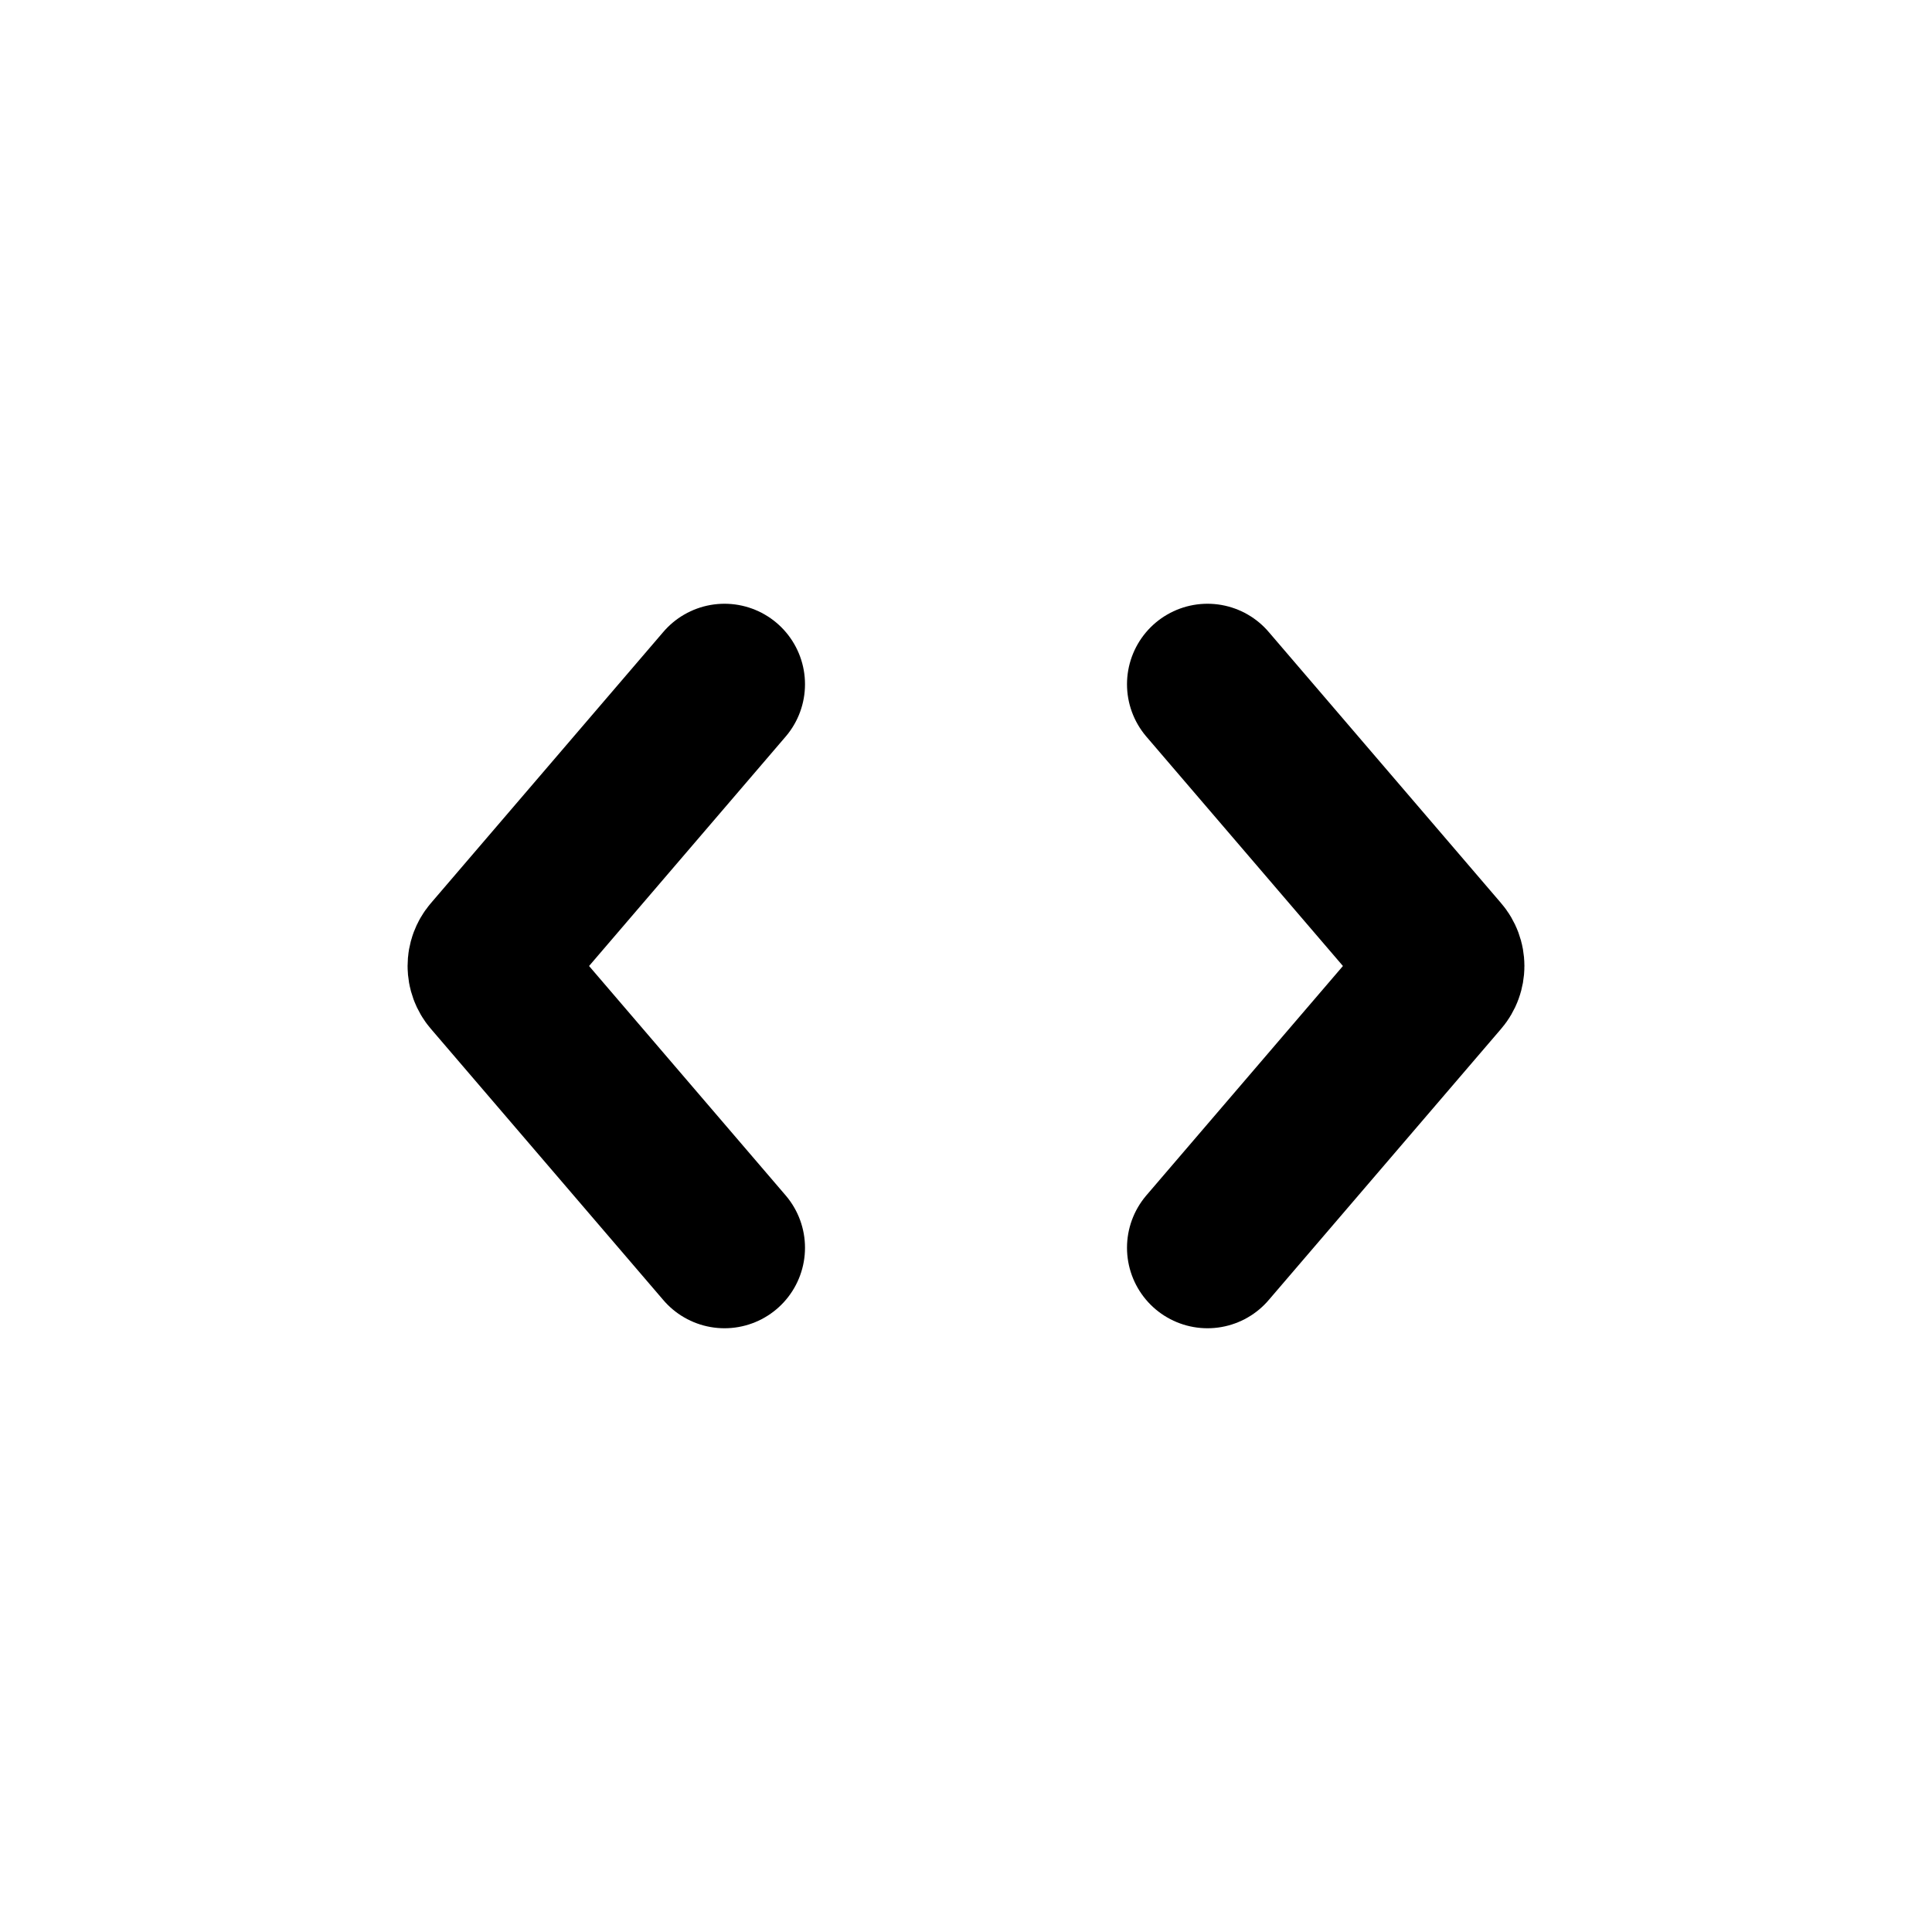 <svg xmlns="http://www.w3.org/2000/svg" width="24" height="24" fill="none" viewBox="0 0 24 24"><path stroke="black" stroke-linecap="round" stroke-width="2" d="M9 8.5L6.112 11.87C6.047 11.945 6.047 12.055 6.112 12.13L9 15.5"/><path stroke="black" stroke-linecap="round" stroke-width="2" d="M15 8.5L17.888 11.87C17.953 11.945 17.953 12.055 17.888 12.13L15 15.5"/></svg>